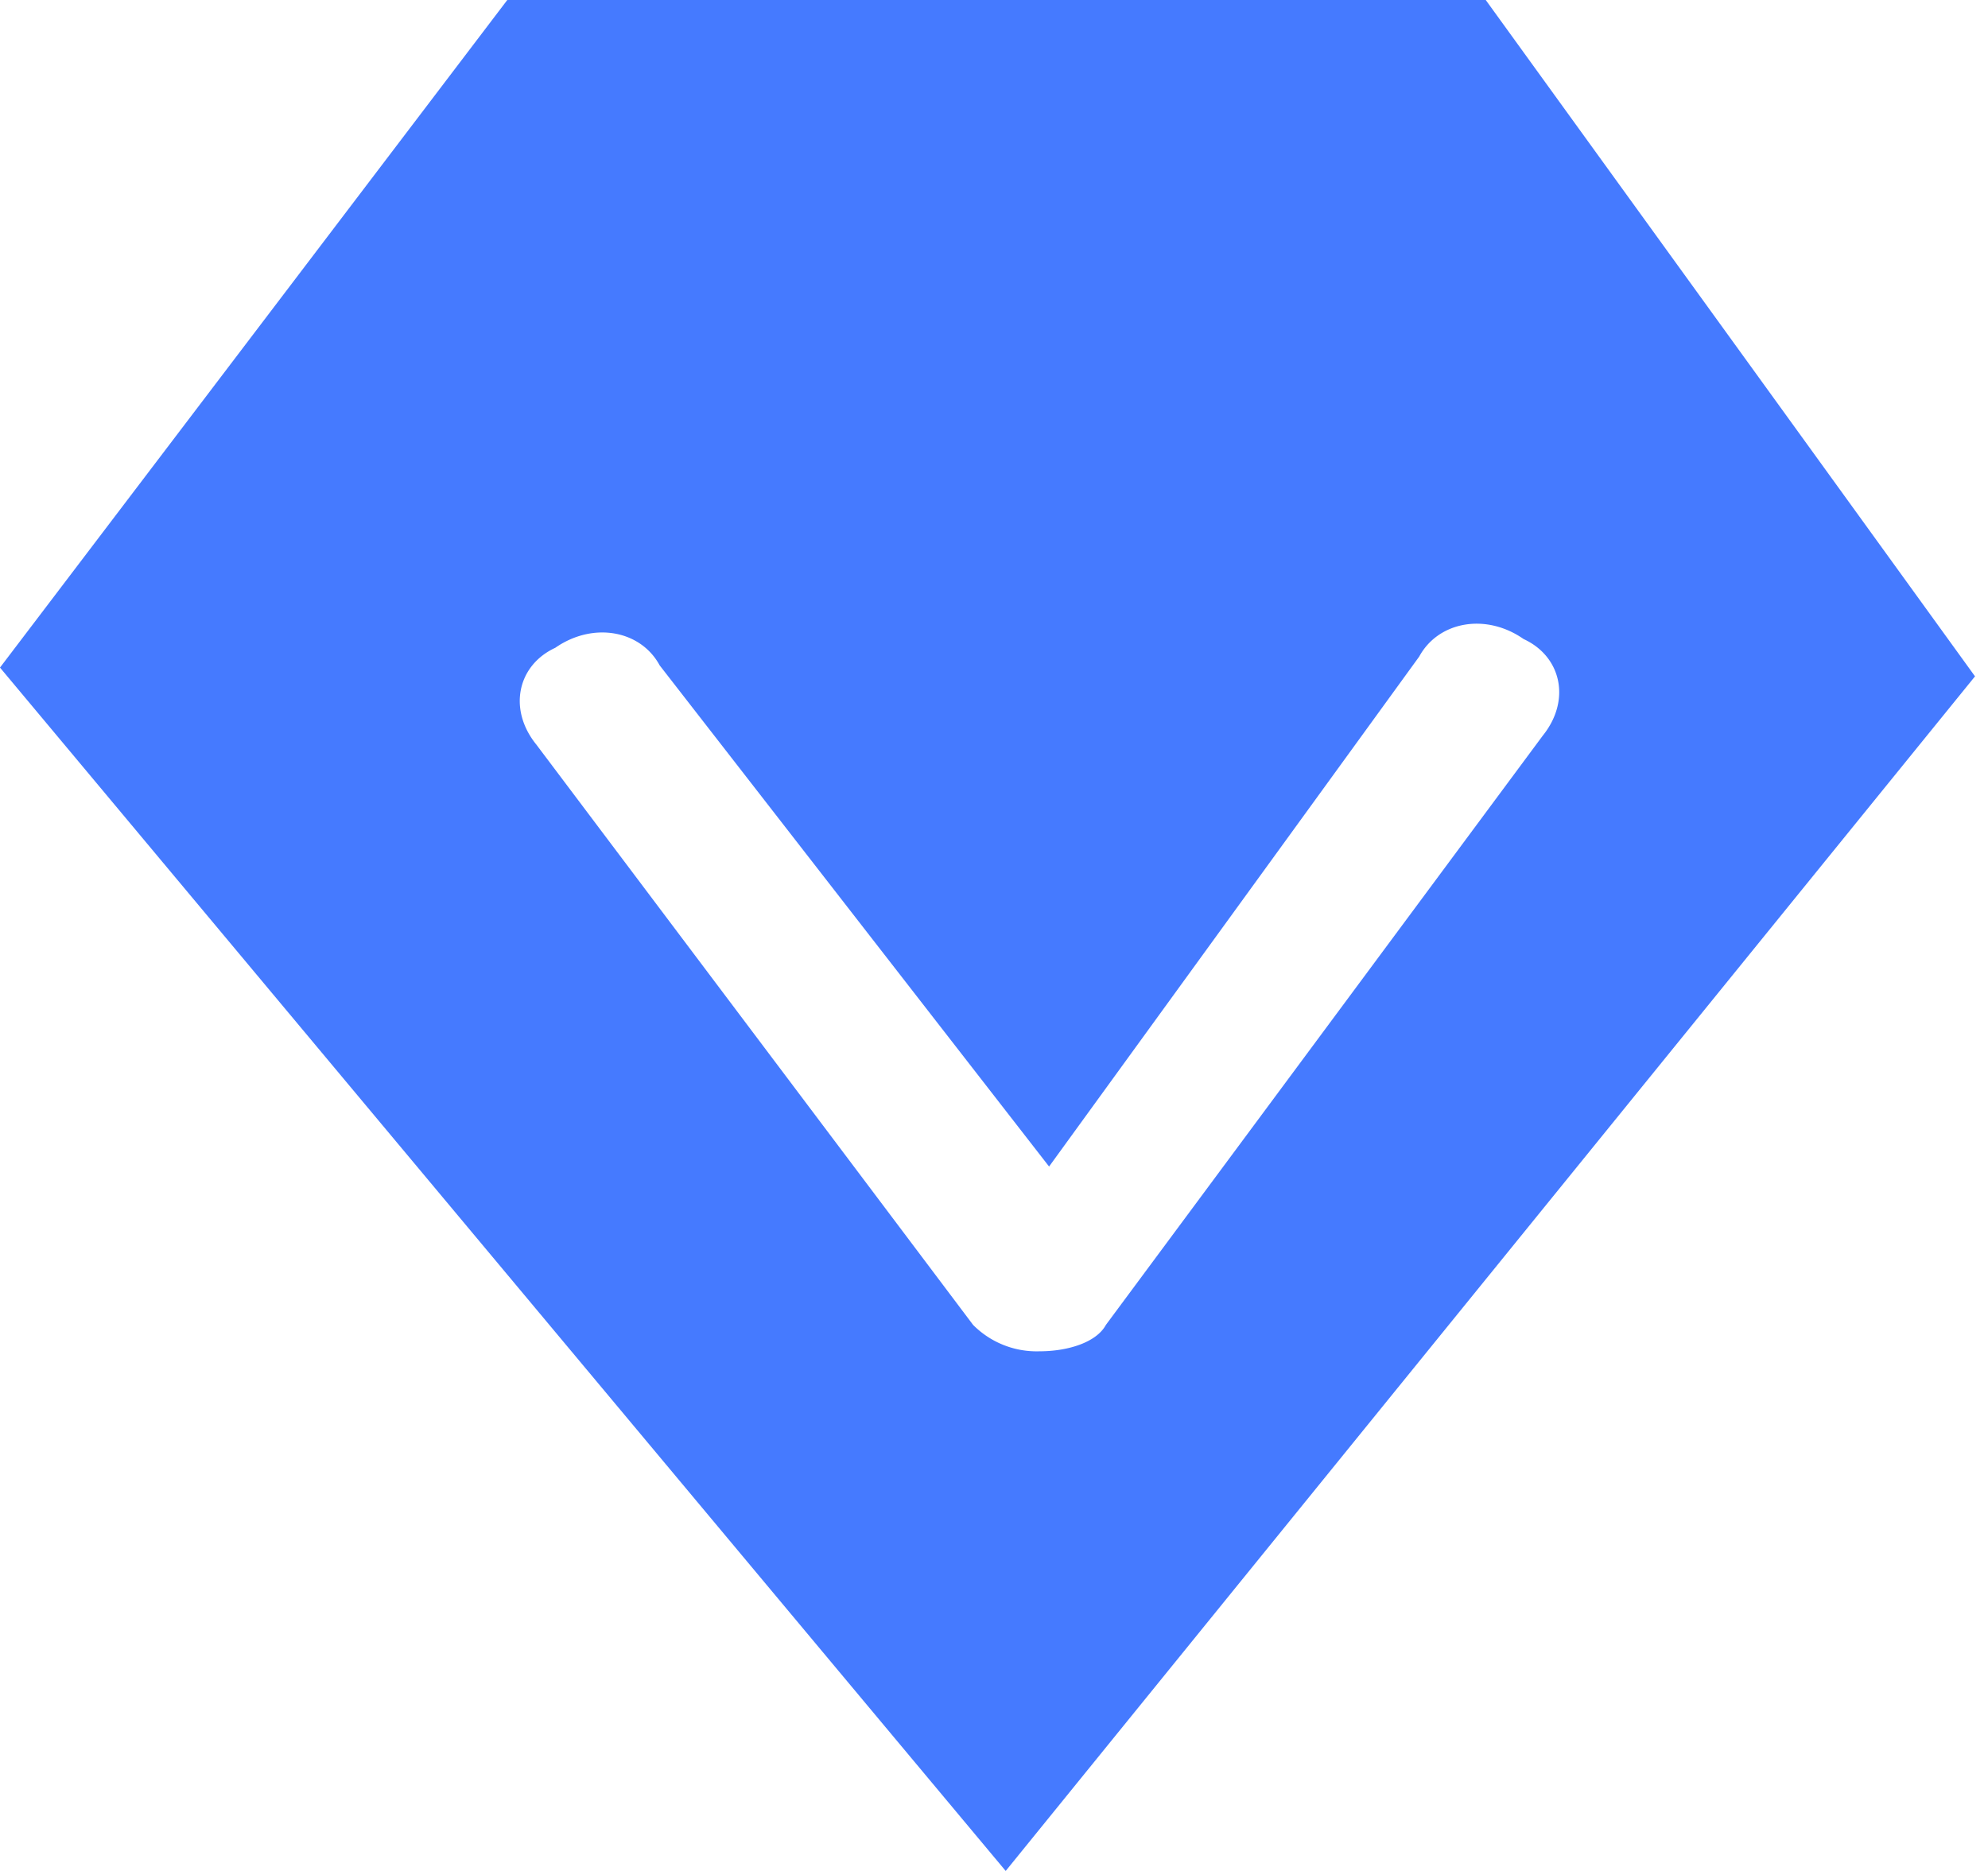 <?xml version="1.0" standalone="no"?><!DOCTYPE svg PUBLIC "-//W3C//DTD SVG 1.1//EN" "http://www.w3.org/Graphics/SVG/1.1/DTD/svg11.dtd"><svg t="1744771442966" class="icon" viewBox="0 0 1088 1024" version="1.1" xmlns="http://www.w3.org/2000/svg" p-id="40586" xmlns:xlink="http://www.w3.org/1999/xlink" width="212.5" height="200"><path d="M813.12 0H277.632L0 365.376 550.4 1024l530.496-653.824L813.12 0z m31.168 402.688L605.248 725.12c-5.184 9.6-20.8 14.464-36.352 14.464a49.024 49.024 0 0 1-36.352-14.464L293.504 407.488c-15.552-19.2-10.368-43.328 10.368-52.928 20.8-14.464 46.784-9.6 57.152 9.6l213.12 274.304 202.56-279.104c10.432-19.2 36.416-24.064 57.152-9.6 20.8 9.6 25.984 33.664 10.432 52.928z" fill="#457AFF" p-id="40587"></path></svg>